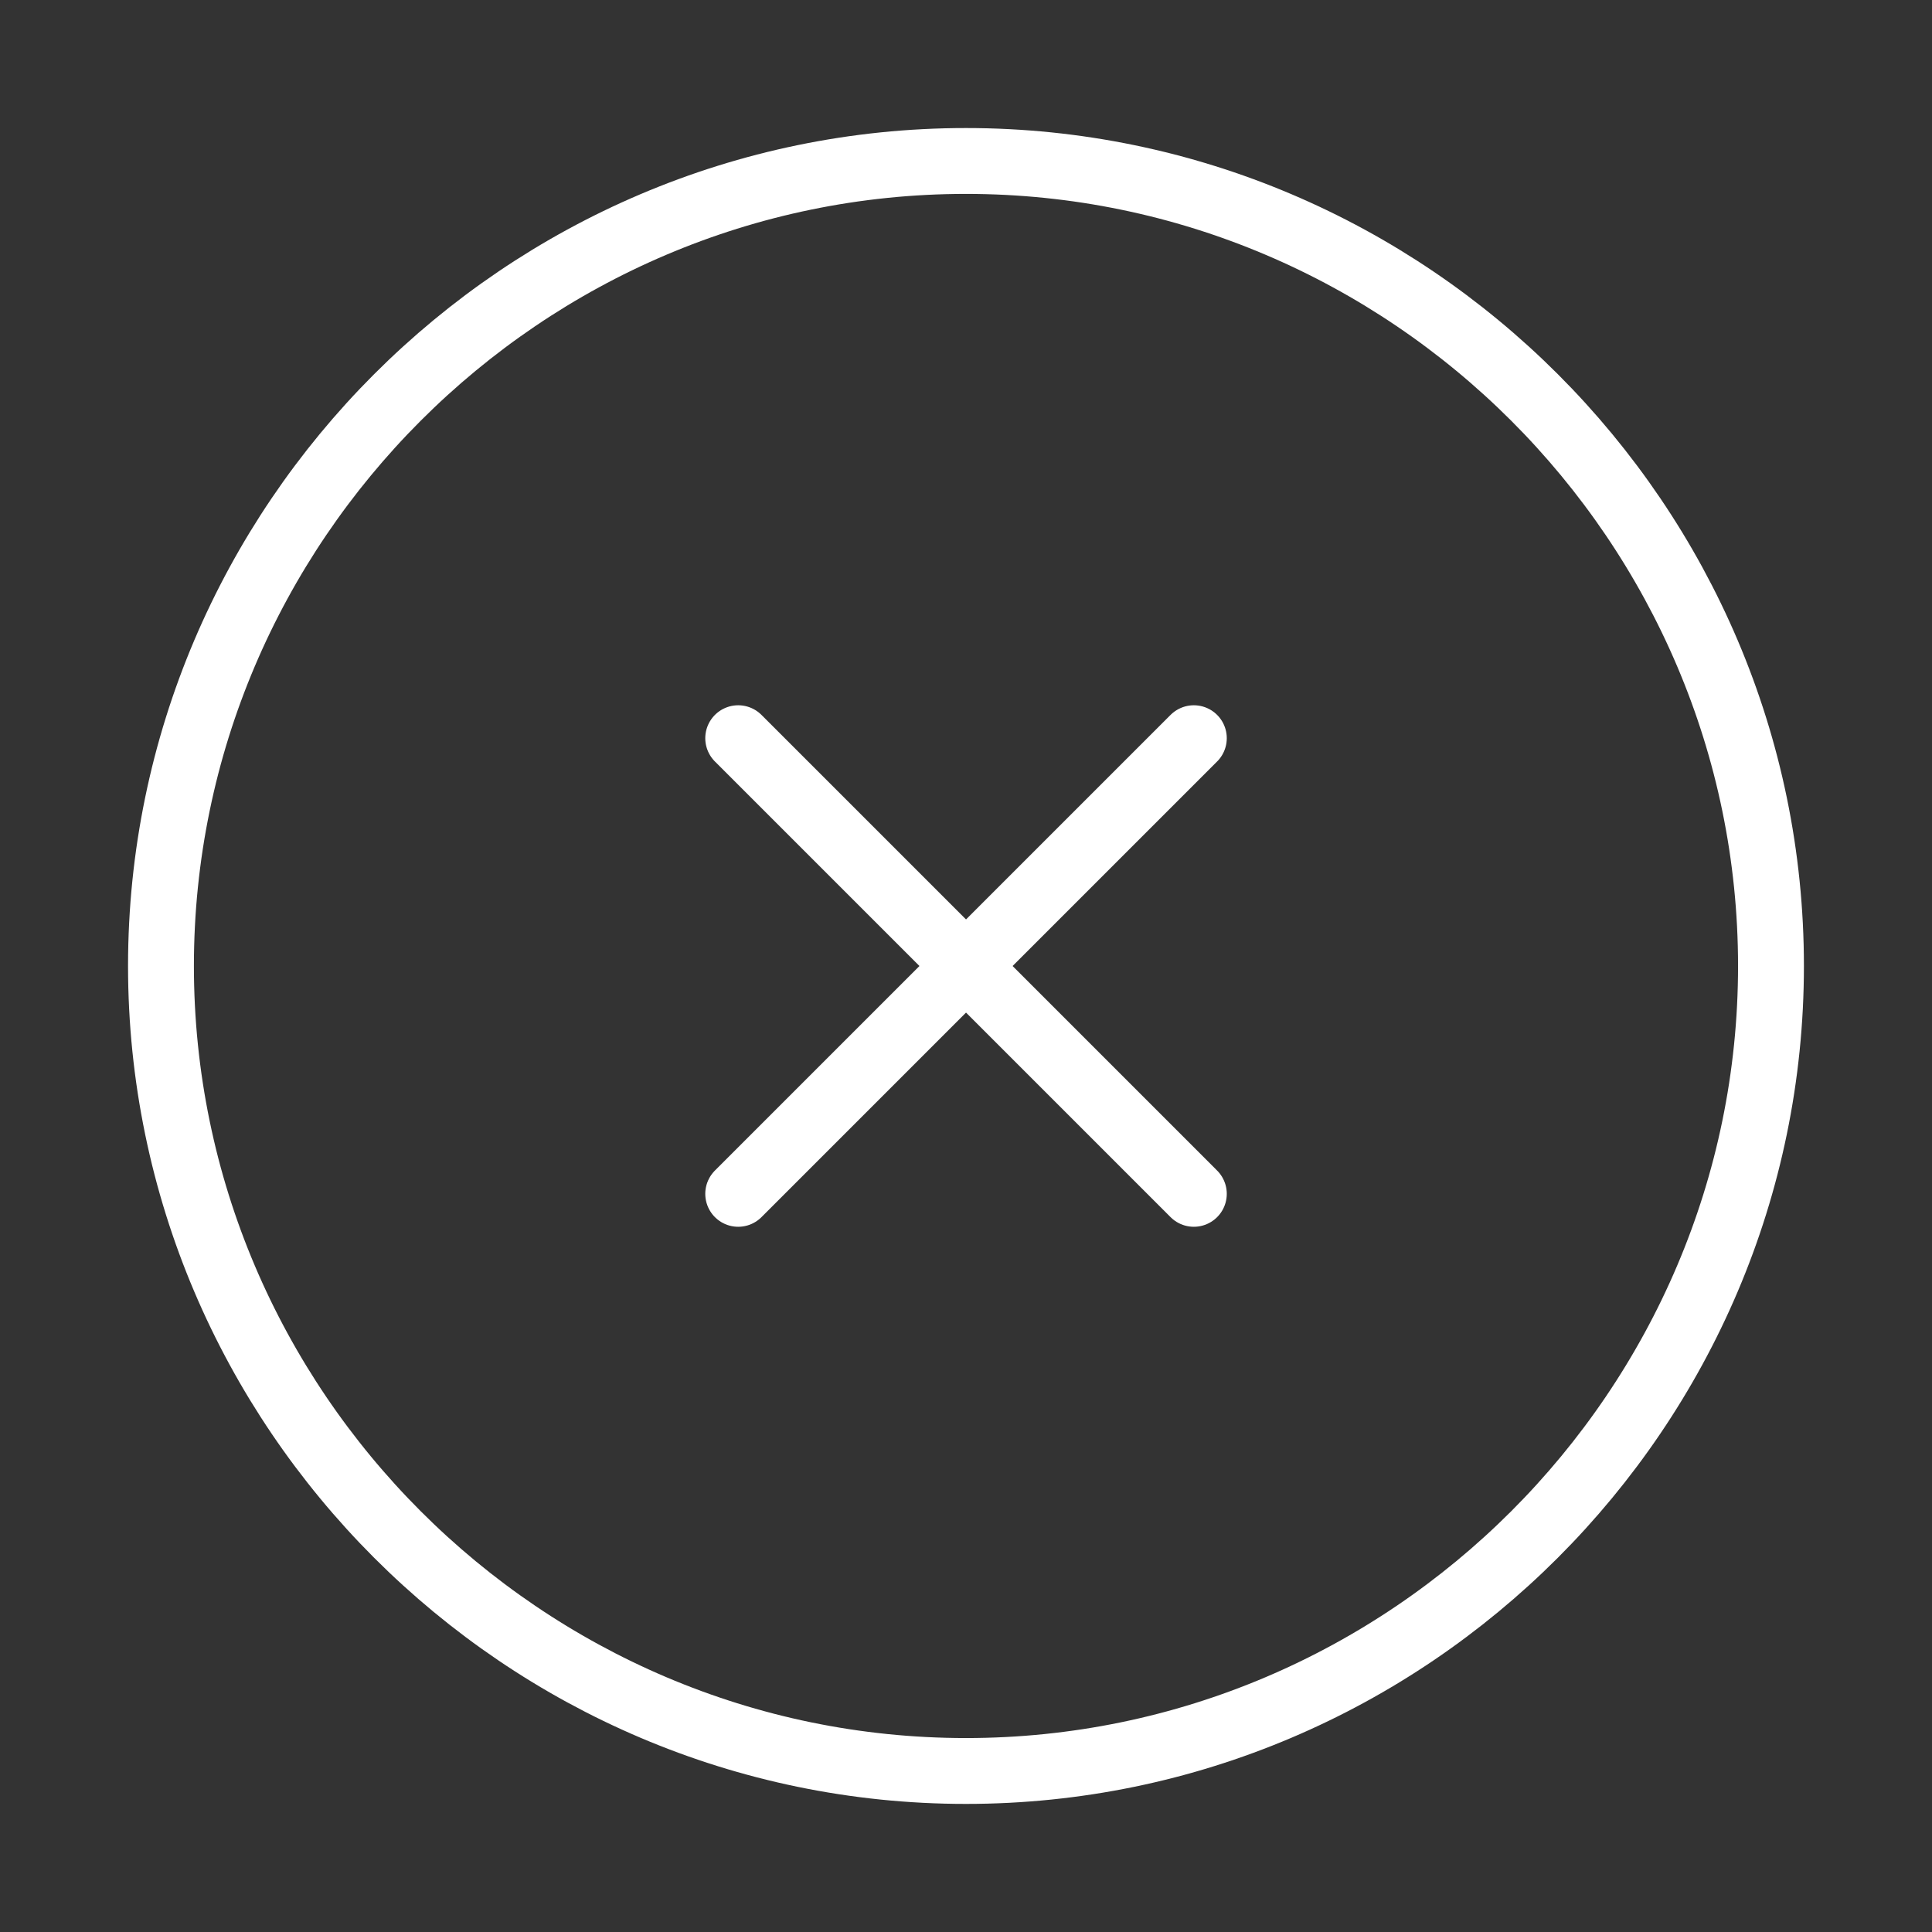 <svg width="44" height="44" viewBox="0 0 44 44" fill="none" xmlns="http://www.w3.org/2000/svg">
<rect x="0" y="0" width="44" height="44" fill="#333333" stroke="none"/>
<path d="M21.999 40.333C32.083 40.333 40.333 32.083 40.333 21.999C40.333 11.916 32.083 3.666 21.999 3.666C11.916 3.666 3.666 11.916 3.666 21.999C3.666 32.083 11.916 40.333 21.999 40.333Z" stroke="white" stroke-width="1.5" stroke-linecap="round" stroke-linejoin="round"/>
<path d="M16.812 27.189L27.189 16.812" stroke="white" stroke-width="1.5" stroke-linecap="round" stroke-linejoin="round"/>
<path d="M27.189 27.189L16.812 16.812" stroke="white" stroke-width="1.5" stroke-linecap="round" stroke-linejoin="round"/>
</svg>

